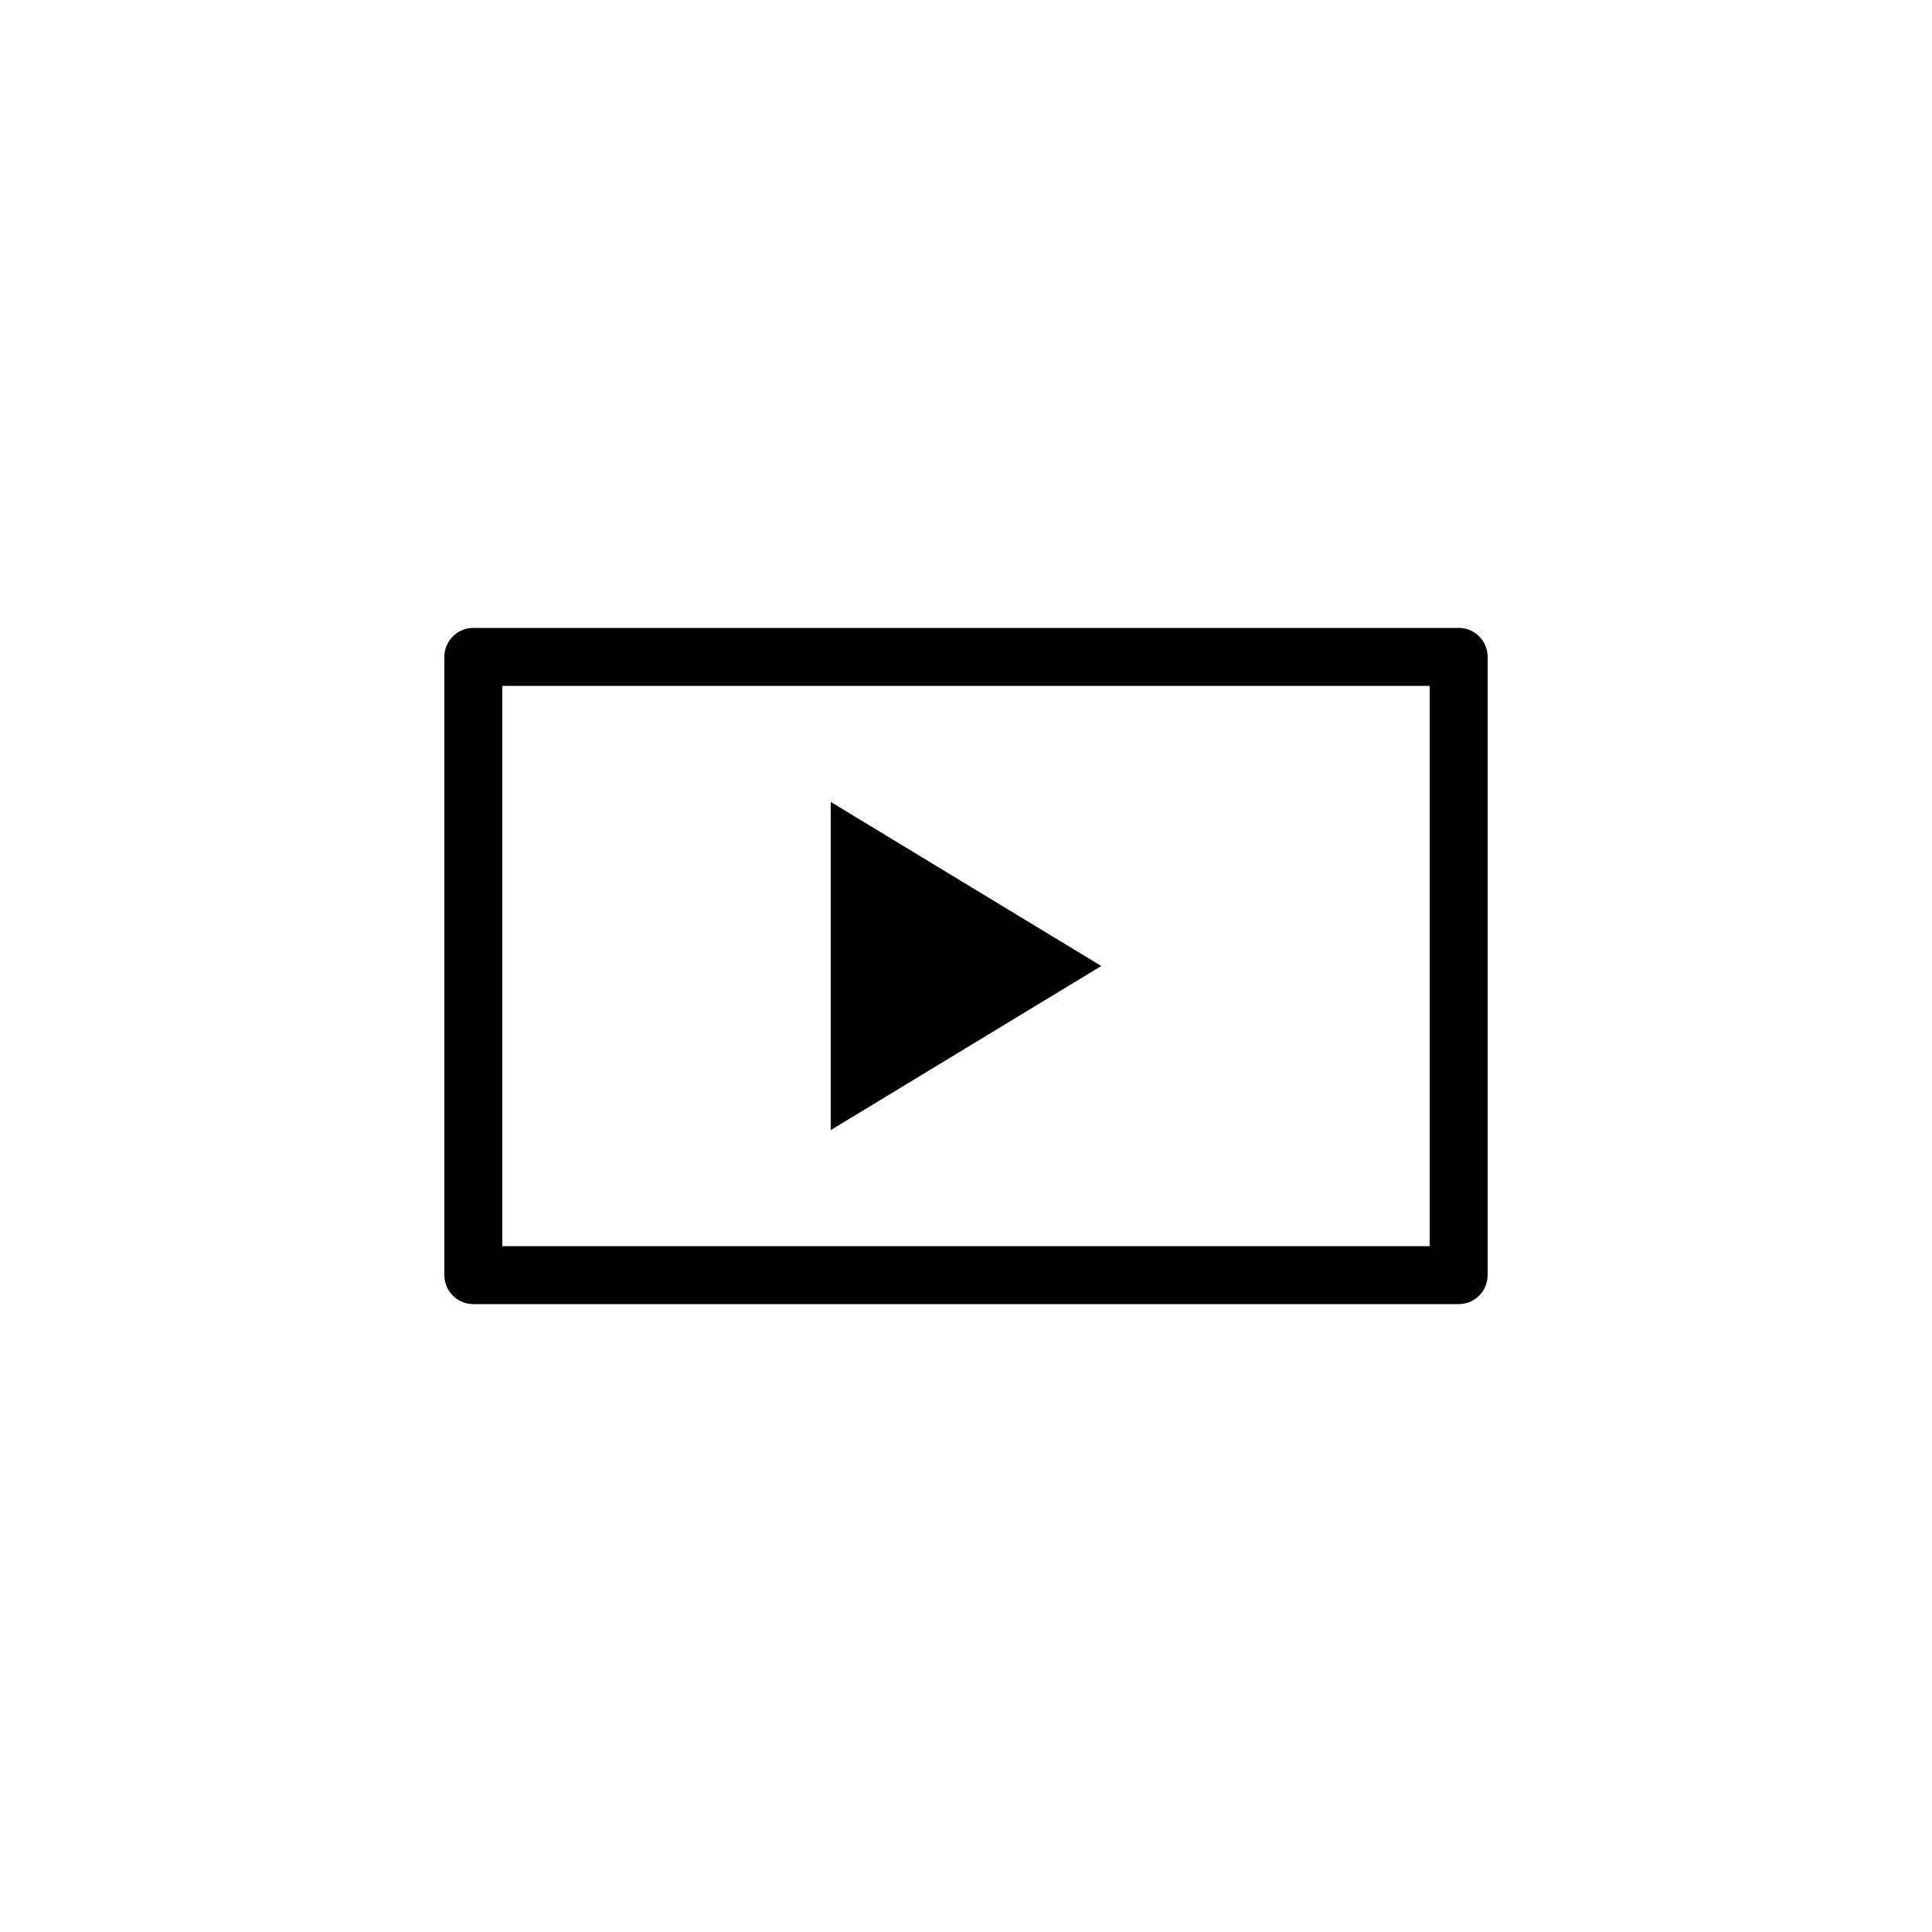 <?xml version="1.0" encoding="utf-8"?>
<!-- Generator: Adobe Illustrator 15.0.0, SVG Export Plug-In . SVG Version: 6.00 Build 0)  -->
<!DOCTYPE svg PUBLIC "-//W3C//DTD SVG 1.1//EN" "http://www.w3.org/Graphics/SVG/1.1/DTD/svg11.dtd">
<svg version="1.1" xmlns="http://www.w3.org/2000/svg" xmlns:xlink="http://www.w3.org/1999/xlink" x="0px" y="0px" width="100px"
	 height="100px" viewBox="0 0 100 100" enable-background="new 0 0 100 100" xml:space="preserve">
<g id="Layer_1" display="none">
	<g display="inline">
		<path d="M72.5,69.5h-45c-0.829,0-1.5-0.672-1.5-1.5V31.999c0-0.828,0.671-1.499,1.5-1.499h45c0.829,0,1.5,0.671,1.5,1.499V68
			C74,68.828,73.329,69.5,72.5,69.5z M29,66.5h42v-33H29V66.5z"/>
		<path d="M72.358,45.616H27.642c-0.829,0-1.5-0.671-1.5-1.501c0-0.828,0.671-1.5,1.5-1.5h44.717c0.829,0,1.5,0.672,1.5,1.5
			C73.858,44.945,73.188,45.616,72.358,45.616z"/>
		<path d="M35,38.04c0,1.083-0.877,1.96-1.96,1.96h-0.08C31.877,40,31,39.123,31,38.04v-0.08c0-1.083,0.877-1.96,1.96-1.96h0.08
			c1.083,0,1.96,0.877,1.96,1.96V38.04z"/>
		<path d="M42,38.04c0,1.083-0.877,1.96-1.96,1.96h-0.08C38.877,40,38,39.123,38,38.04v-0.08c0-1.083,0.877-1.96,1.96-1.96h0.08
			c1.083,0,1.96,0.877,1.96,1.96V38.04z"/>
		<path d="M49,38.04c0,1.083-0.877,1.96-1.96,1.96h-0.08C45.877,40,45,39.123,45,38.04v-0.08c0-1.083,0.877-1.96,1.96-1.96h0.08
			c1.083,0,1.96,0.877,1.96,1.96V38.04z"/>
	</g>
</g>
<g id="Layer_2">
	<g>
		<path d="M75.5,67.5h-51c-0.829,0-1.5-0.67-1.5-1.5V34c0-0.828,0.671-1.5,1.5-1.5h51c0.829,0,1.5,0.672,1.5,1.5v32
			C77,66.83,76.329,67.5,75.5,67.5z M26,64.5h48v-29H26V64.5z"/>
		<path d="M57.002,50l-14.004,8.494V41.507L57.002,50z"/>
	</g>
</g>
<g id="Layer_3" display="none">
	<path display="inline" d="M39.336,68.984l-8.32-8.32c-0.575-0.574-0.567-1.513,0.017-2.097l23.714-23.713
		c0.172-0.173,0.383-0.301,0.615-0.374l12.152-3.832c1.051-0.332,2.17,0.787,1.838,1.838L65.52,44.64
		c-0.073,0.231-0.201,0.442-0.374,0.615L41.433,68.968C40.849,69.552,39.91,69.56,39.336,68.984z M34.169,59.591l6.24,6.24
		l22.395-22.395l2.874-9.114l-9.114,2.874L34.169,59.591z"/>
	<path display="inline" d="M53.104,55.217l-8.32-8.32c-0.574-0.574-0.567-1.513,0.017-2.097c0.585-0.584,1.522-0.592,2.097-0.017
		l8.32,8.319c0.575,0.575,0.567,1.514-0.017,2.098S53.678,55.791,53.104,55.217z"/>
</g>
<g id="Layer_4" display="none">
	<path display="inline" d="M50,74c-8.271,0-15-6.729-15-15V41c0-8.27,6.729-15,15-15s15,6.73,15,15v18C65,67.271,58.271,74,50,74z
		 M50,29c-6.616,0-12,5.383-12,12v18c0,6.617,5.384,12,12,12c6.617,0,12-5.383,12-12V41C62,34.383,56.617,29,50,29z M50.184,46.529
		c-2.068,0-3.75-1.68-3.75-3.75v-4.498c0-2.068,1.682-3.752,3.75-3.752s3.75,1.684,3.75,3.752v4.498
		C53.934,44.85,52.252,46.529,50.184,46.529z M50.184,37.529c-0.413,0-0.75,0.338-0.75,0.752v4.498c0,0.414,0.337,0.75,0.75,0.75
		s0.75-0.336,0.75-0.75v-4.498C50.934,37.867,50.597,37.529,50.184,37.529z"/>
</g>
</svg>
